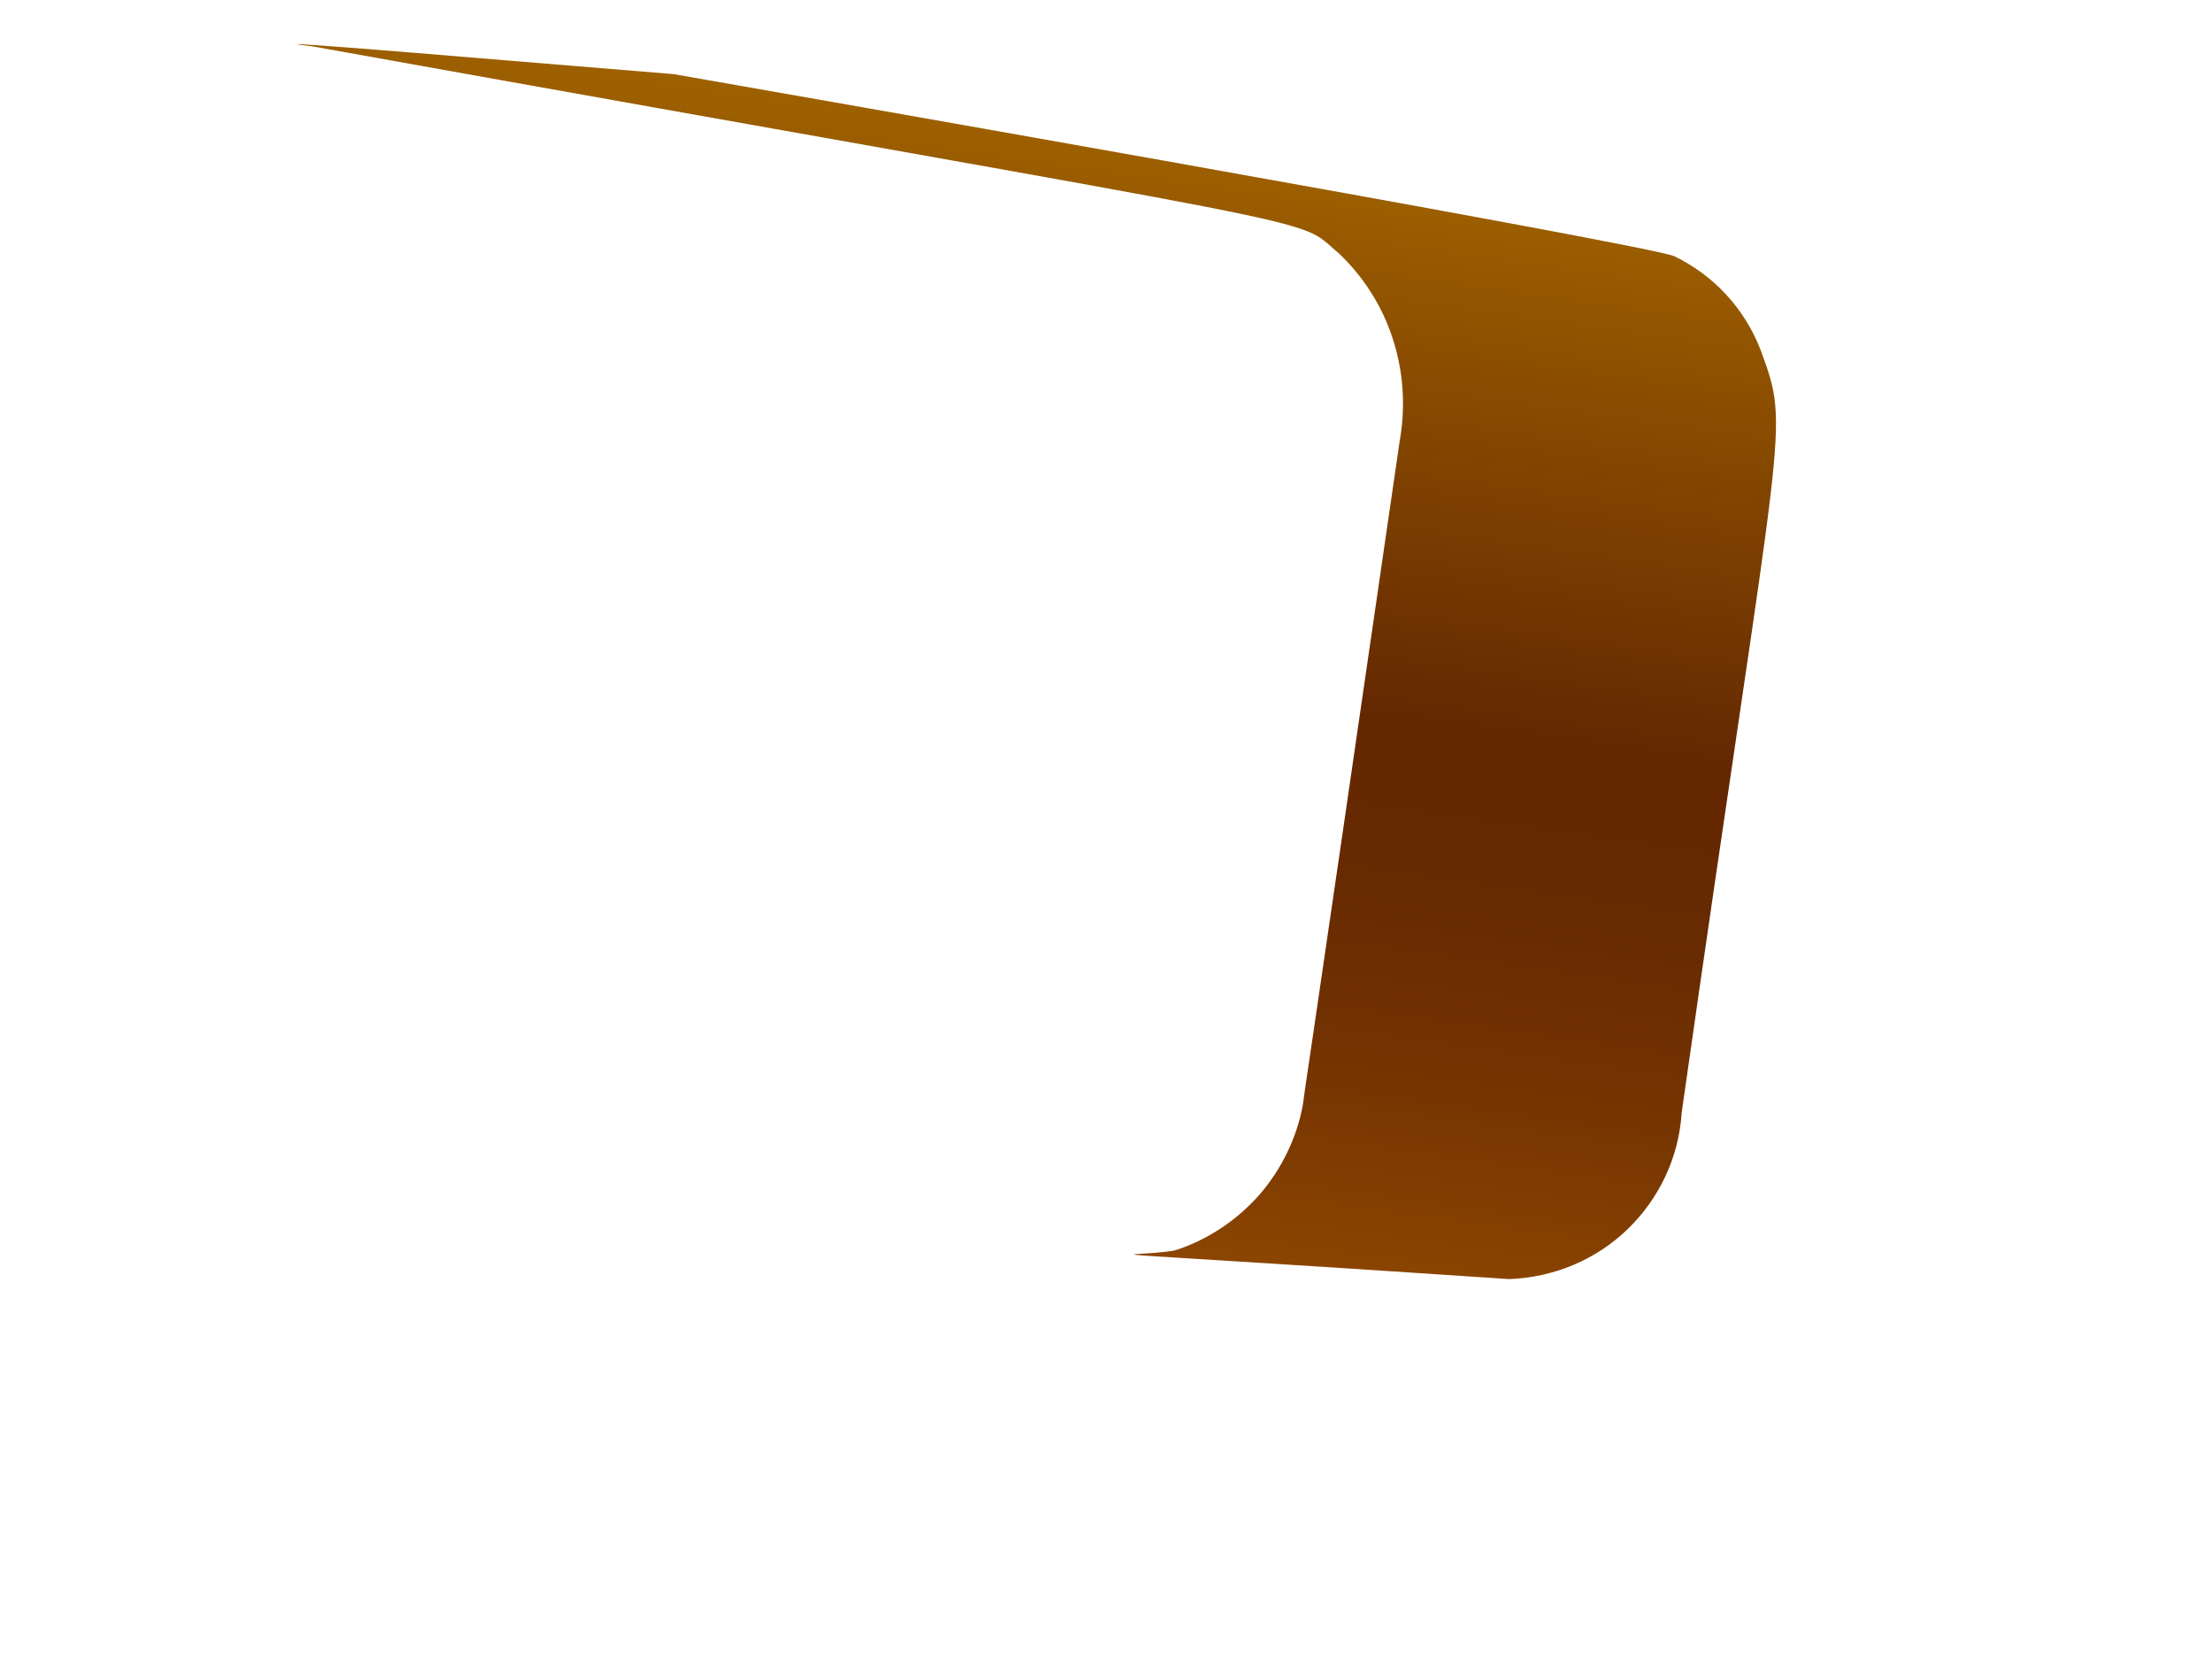 <svg width="4" height="3" viewBox="0 0 4 3" fill="none" xmlns="http://www.w3.org/2000/svg">
<path d="M2.356 1.998C2.345 2.058 2.317 2.115 2.277 2.161C2.236 2.207 2.184 2.242 2.125 2.261C2.048 2.276 1.852 2.254 2.729 2.313C2.81 2.31 2.886 2.278 2.943 2.223C3.001 2.167 3.036 2.092 3.041 2.012C3.223 0.733 3.239 0.783 3.183 0.631C3.154 0.557 3.098 0.497 3.027 0.463C2.964 0.439 1.241 0.138 1.218 0.134C1.016 0.118 0.4 0.065 0.566 0.084C2.481 0.428 2.336 0.388 2.421 0.458C2.466 0.501 2.5 0.554 2.519 0.614C2.538 0.673 2.542 0.736 2.531 0.798C2.345 2.078 2.362 1.951 2.356 1.998Z" fill="url(#paint0_linear_82_219)"/>
<defs>
<linearGradient id="paint0_linear_82_219" x1="1.908" y1="0.232" x2="1.627" y2="2.207" gradientUnits="userSpaceOnUse">
<stop stop-color="#9E6100"/>
<stop offset="0.49" stop-color="#642701"/>
<stop offset="0.65" stop-color="#682A01"/>
<stop offset="0.81" stop-color="#753401"/>
<stop offset="0.98" stop-color="#8A4401"/>
<stop offset="1" stop-color="#8C4601"/>
</linearGradient>
</defs>
</svg>
